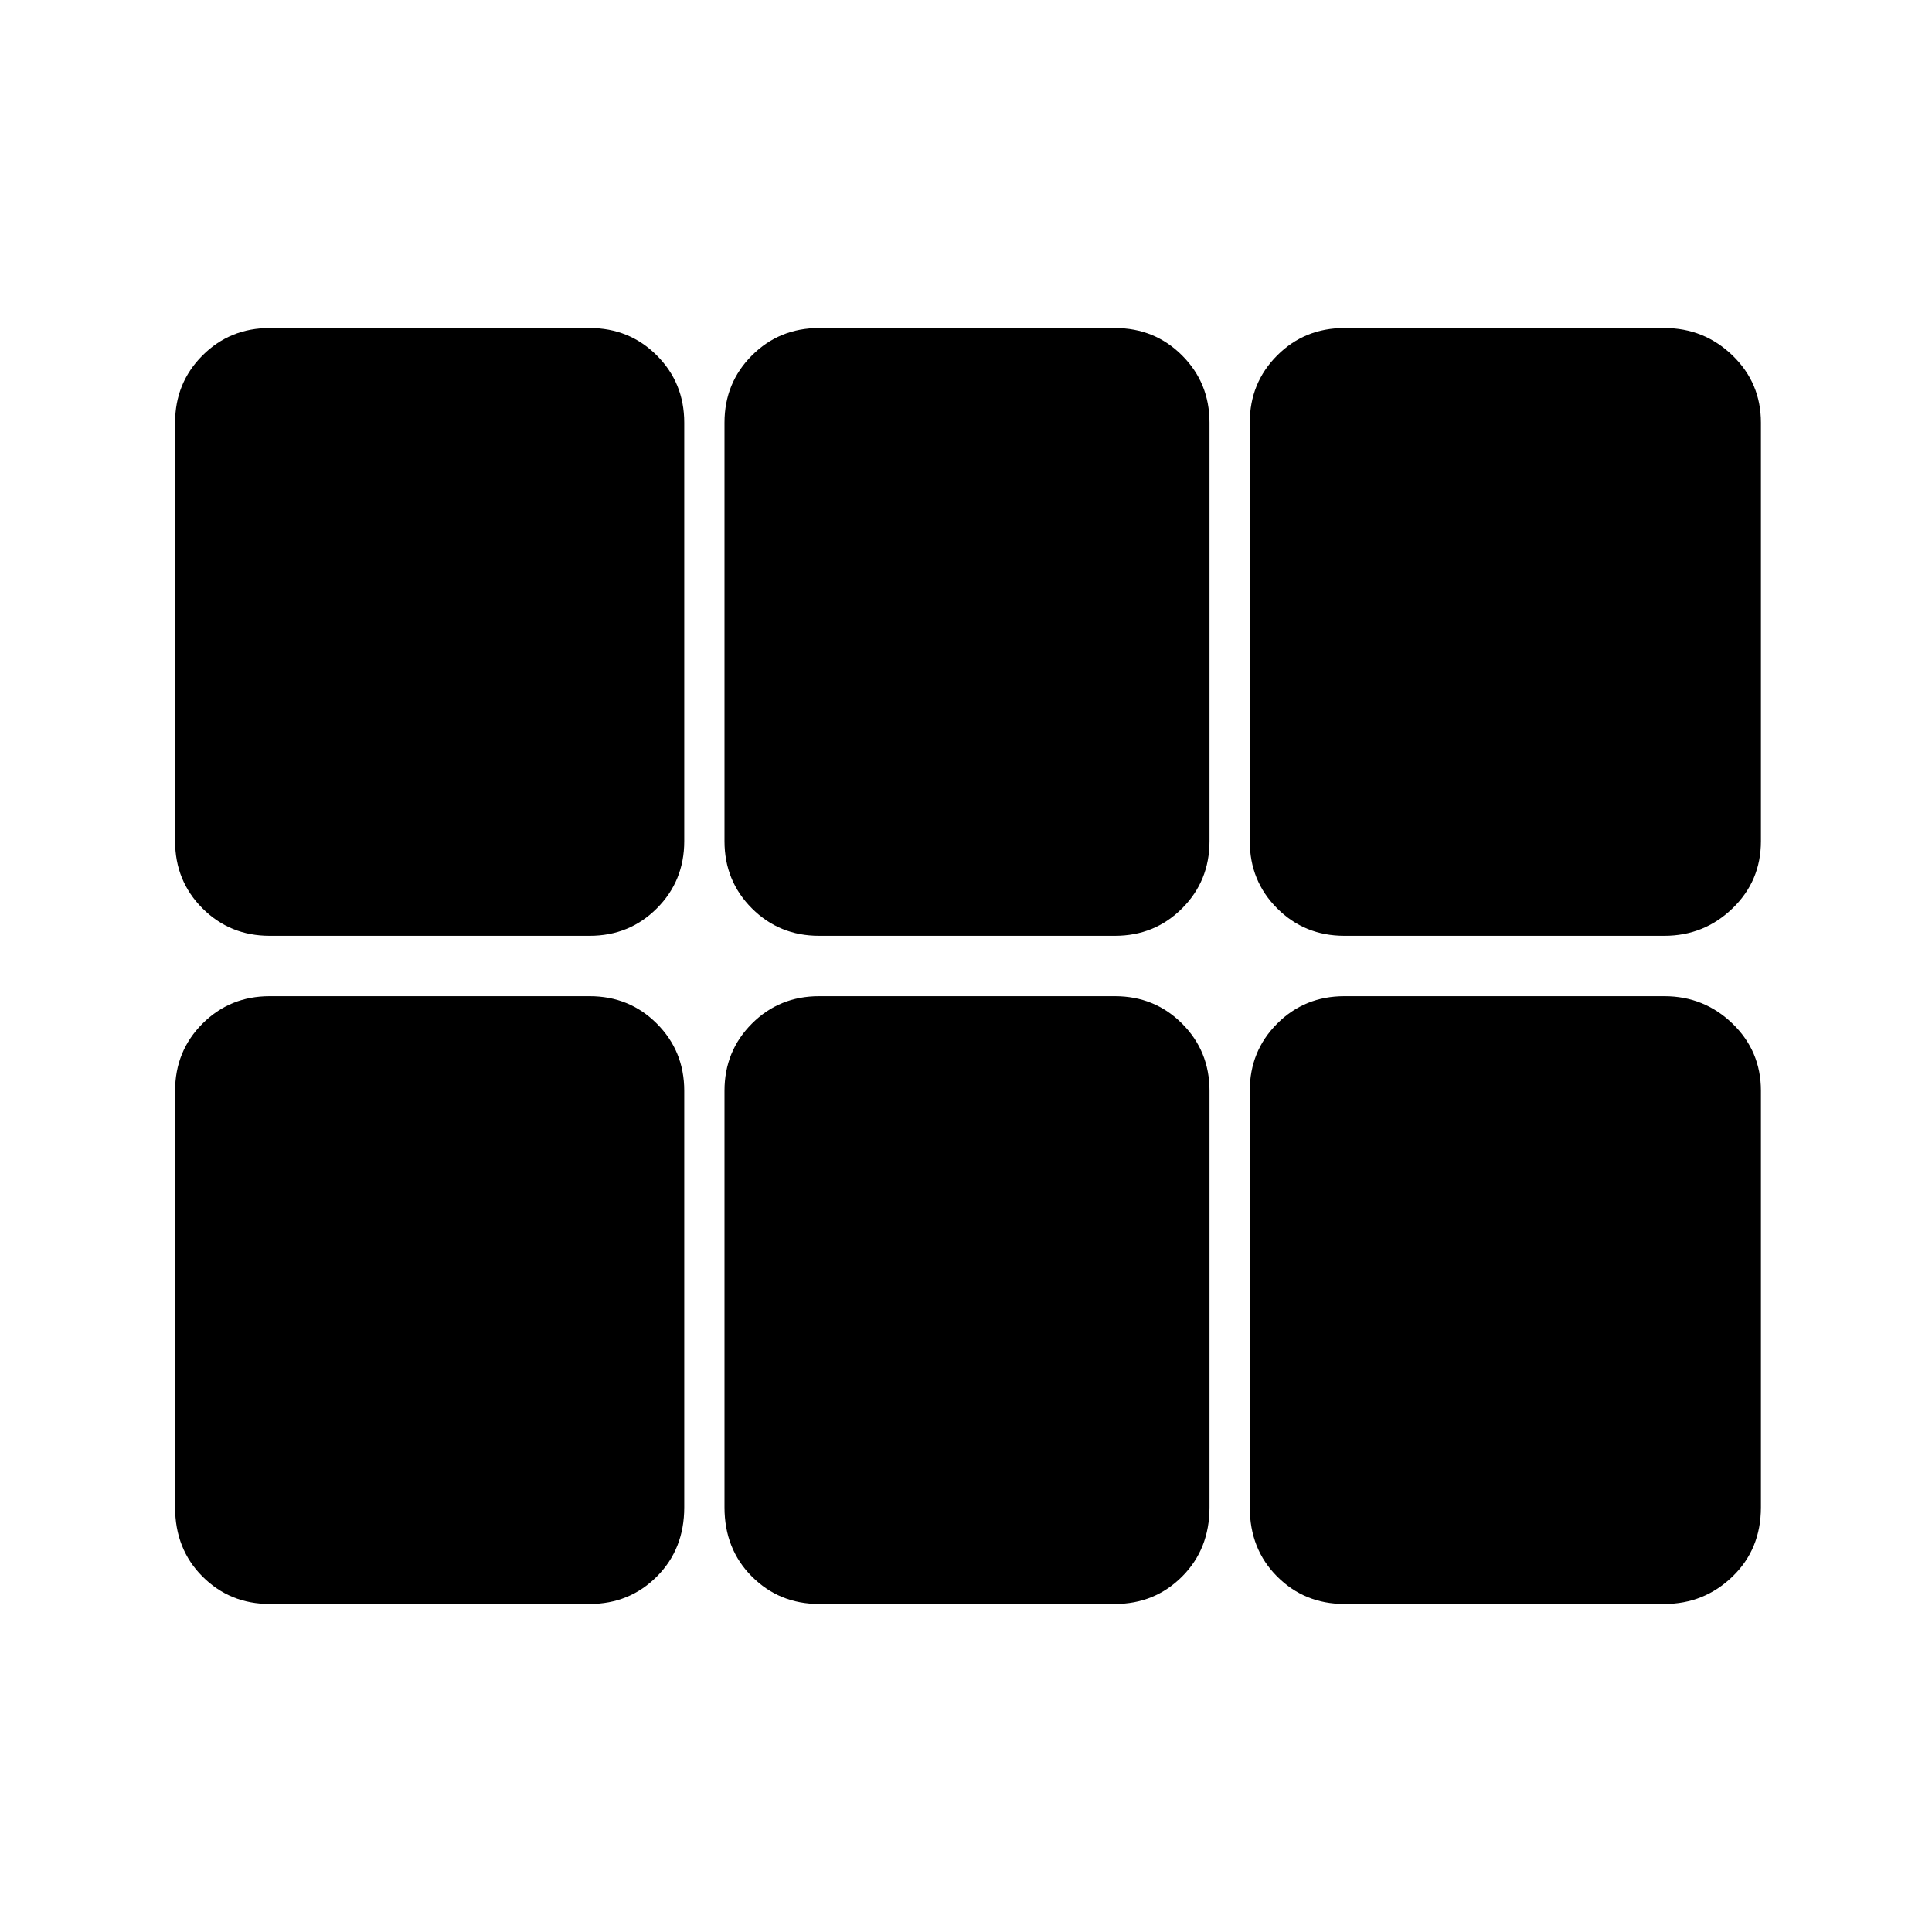 <svg xmlns="http://www.w3.org/2000/svg" width="48" height="48" viewBox="0 96 960 960"><path d="M668 561q-19.75 0-33.375-13.625T621 514V306q0-19.75 13.625-33.375T668 259h159q19.75 0 33.875 13.625T875 306v208q0 19.75-14.125 33.375T827 561H668Zm-261 0q-19.75 0-33.375-13.625T360 514V306q0-19.75 13.625-33.375T407 259h147q19.75 0 33.375 13.625T601 306v208q0 19.75-13.625 33.375T554 561H407Zm-273 0q-19.75 0-33.375-13.625T87 514V306q0-19.75 13.625-33.375T134 259h159q19.75 0 33.375 13.625T340 306v208q0 19.75-13.625 33.375T293 561H134Zm0 332q-19.75 0-33.375-13.625T87 845V638q0-19.75 13.625-33.375T134 591h159q19.75 0 33.375 13.625T340 638v207q0 20.75-13.625 34.375T293 893H134Zm273 0q-19.75 0-33.375-13.625T360 845V638q0-19.75 13.625-33.375T407 591h147q19.75 0 33.375 13.625T601 638v207q0 20.75-13.625 34.375T554 893H407Zm261 0q-19.75 0-33.375-13.625T621 845V638q0-19.75 13.625-33.375T668 591h159q19.75 0 33.875 13.625T875 638v207q0 20.75-14.125 34.375T827 893H668Z"/></svg>